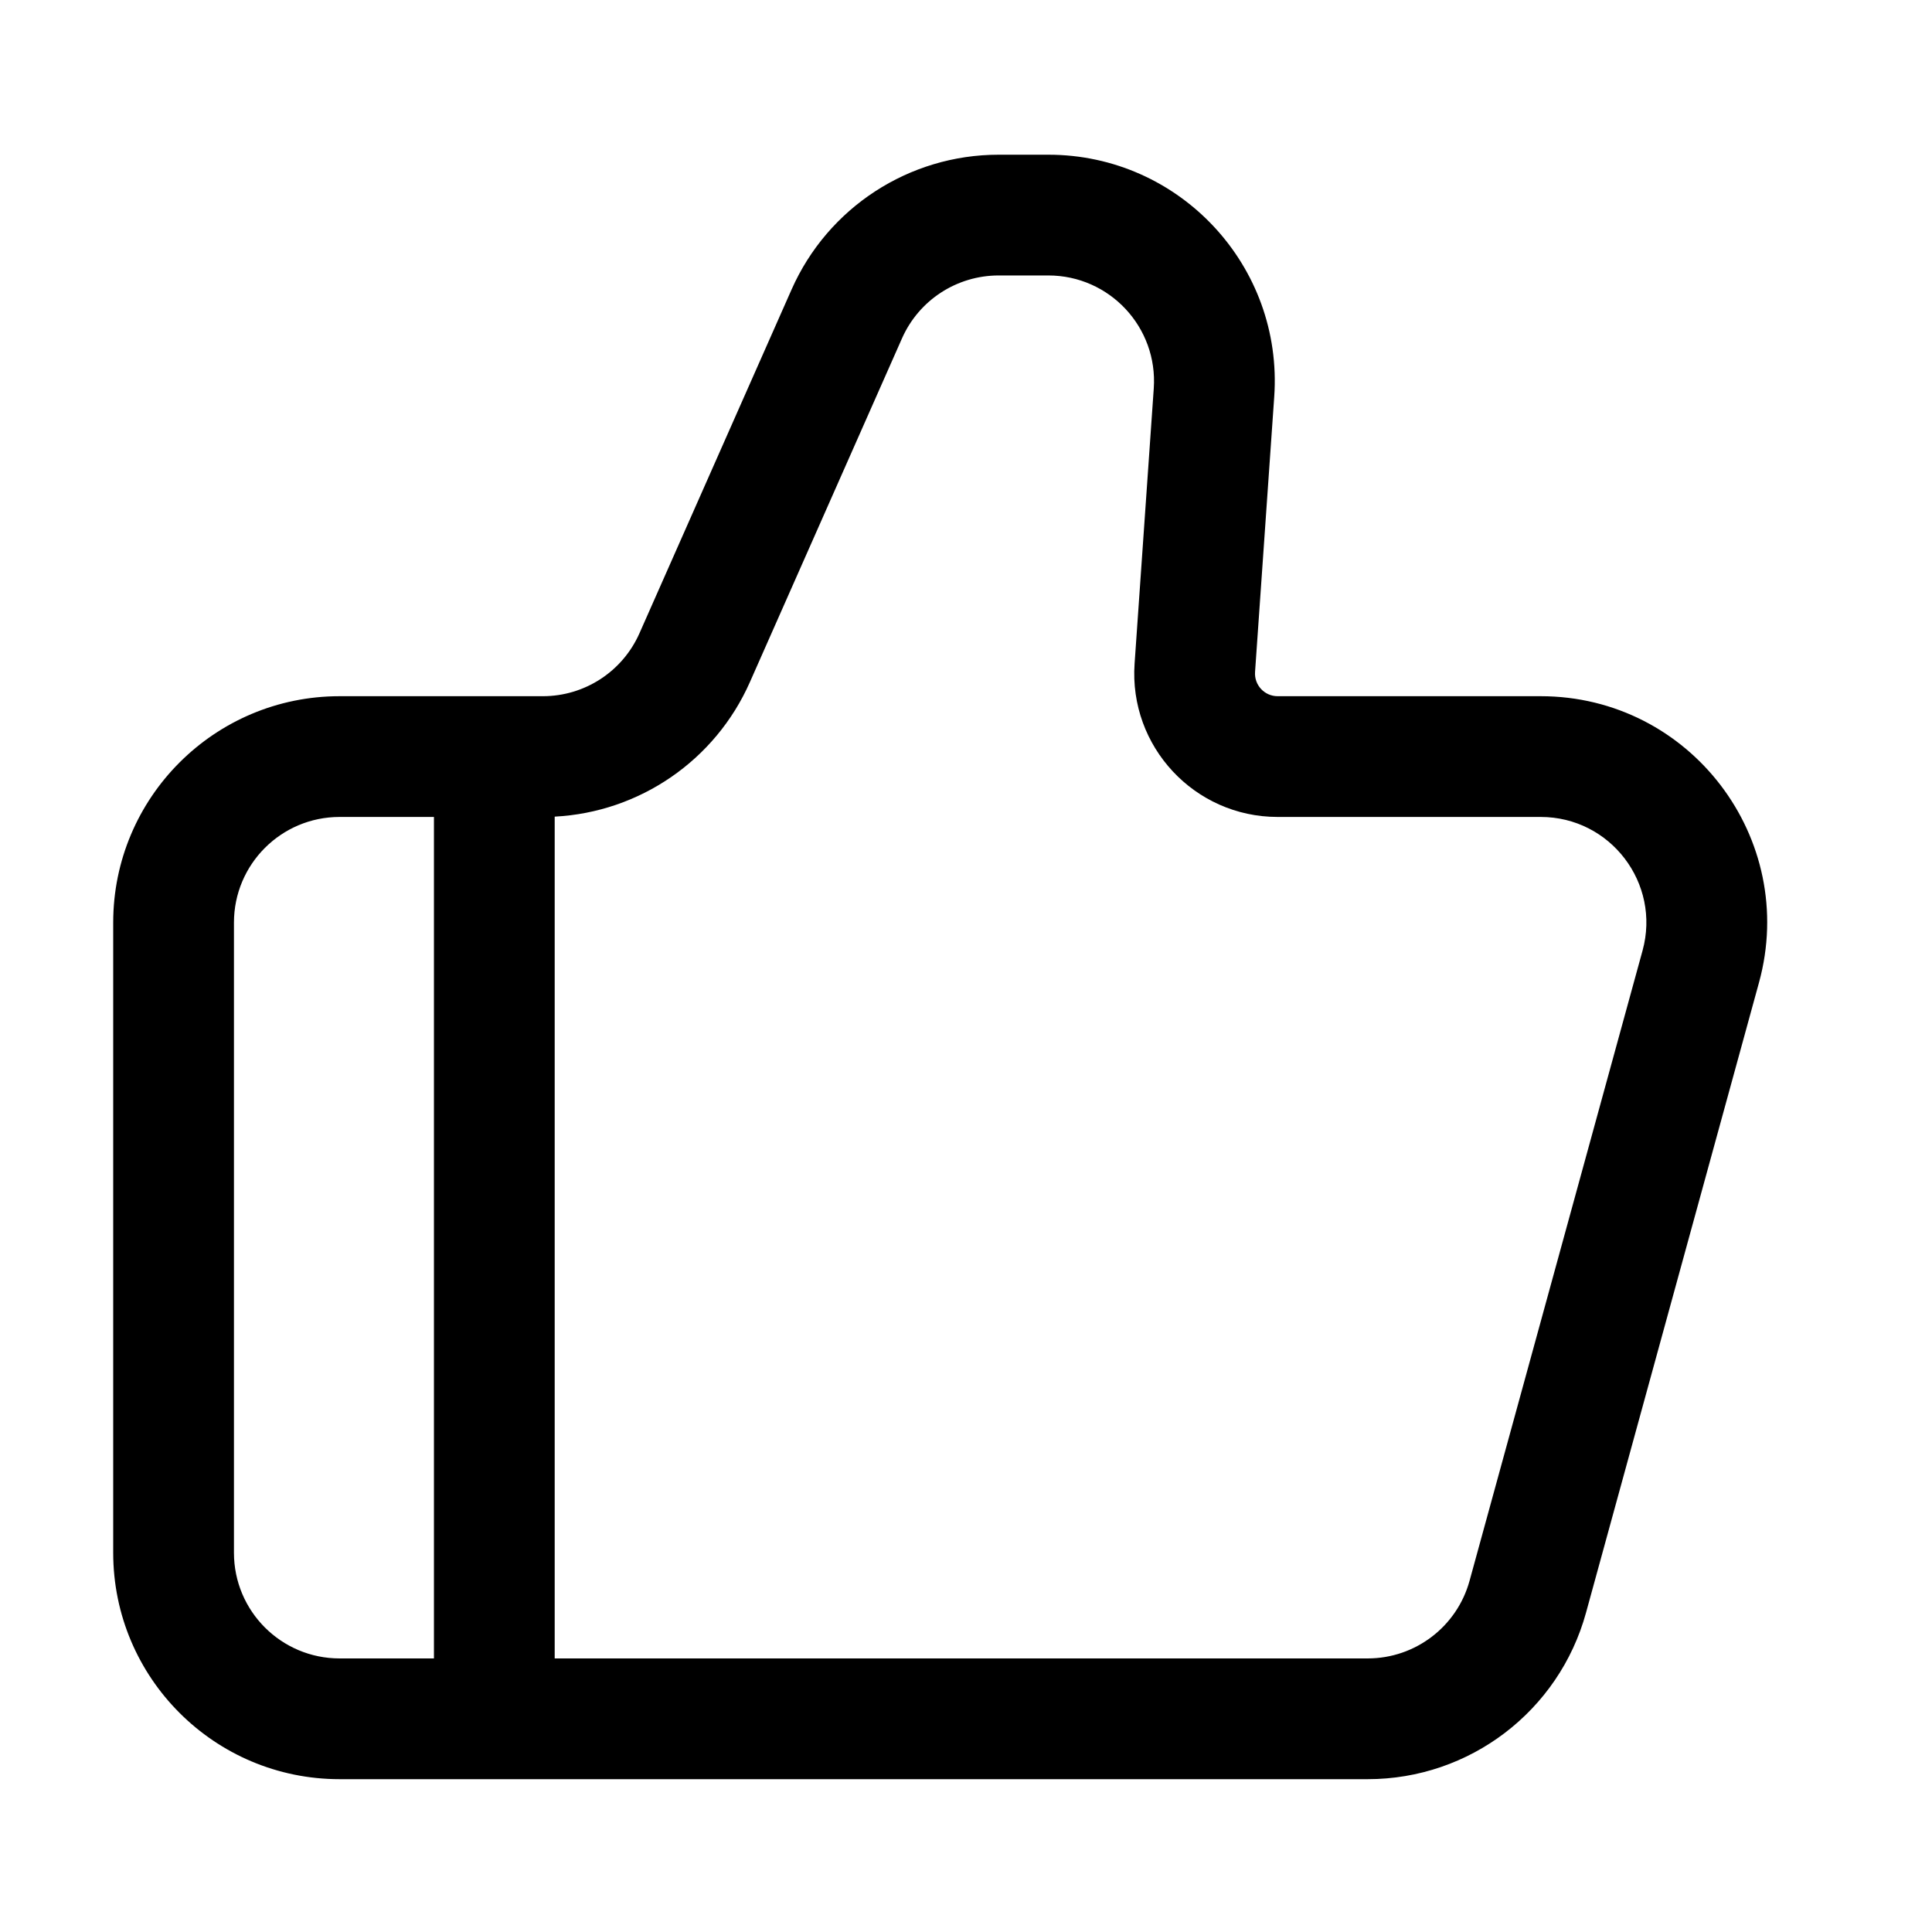 <svg width="512" height="512" viewBox="0 0 512 512" fill="none" xmlns="http://www.w3.org/2000/svg">
<path fill-rule="evenodd" clip-rule="evenodd" d="M209.777 76.72C219.386 55.005 240.899 41 264.645 41H277.827C312.606 41 340.1 70.476 337.682 105.171L332.601 178.083C332.359 181.552 335.109 184.5 338.586 184.5H408.294C447.898 184.5 476.637 222.192 466.153 260.383L420.31 427.383C413.158 453.439 389.471 471.5 362.451 471.5H90C56.863 471.5 30 444.637 30 411.5V244.5C30 211.363 56.863 184.5 90 184.5H143.855C154.937 184.5 164.976 177.964 169.46 167.83L209.777 76.72ZM264.645 73C253.563 73 243.524 79.536 239.04 89.669L198.723 180.78C189.54 201.532 169.486 215.243 147 216.418V439.5H362.451C375.06 439.5 386.114 431.072 389.452 418.912L435.295 251.912C440.187 234.09 426.776 216.5 408.294 216.5H338.586C316.56 216.5 299.147 197.832 300.678 175.858L305.759 102.947C306.888 86.755 294.057 73 277.827 73H264.645ZM115 439.5V216.5H90C74.536 216.5 62 229.036 62 244.5V411.5C62 426.964 74.536 439.5 90 439.5H115Z" fill="black"/>
</svg>
